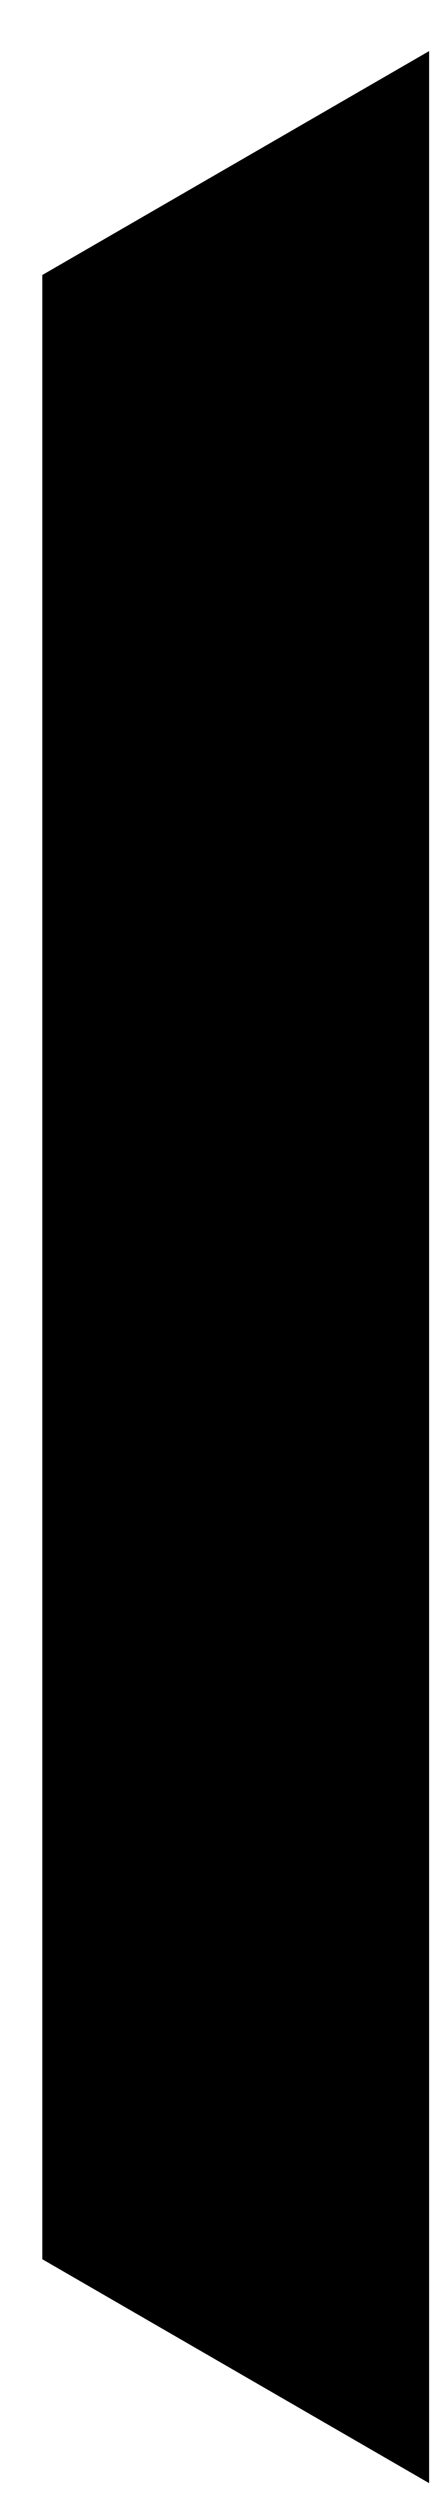 <?xml version="1.0" encoding="UTF-8" standalone="no"?><svg width='8' height='46' viewBox='0 0 8 46' fill='none' xmlns='http://www.w3.org/2000/svg'>
<path d='M7.91 0.94L0.78 5.06V41.57L7.91 45.69V0.94Z' fill='black'/>
</svg>
